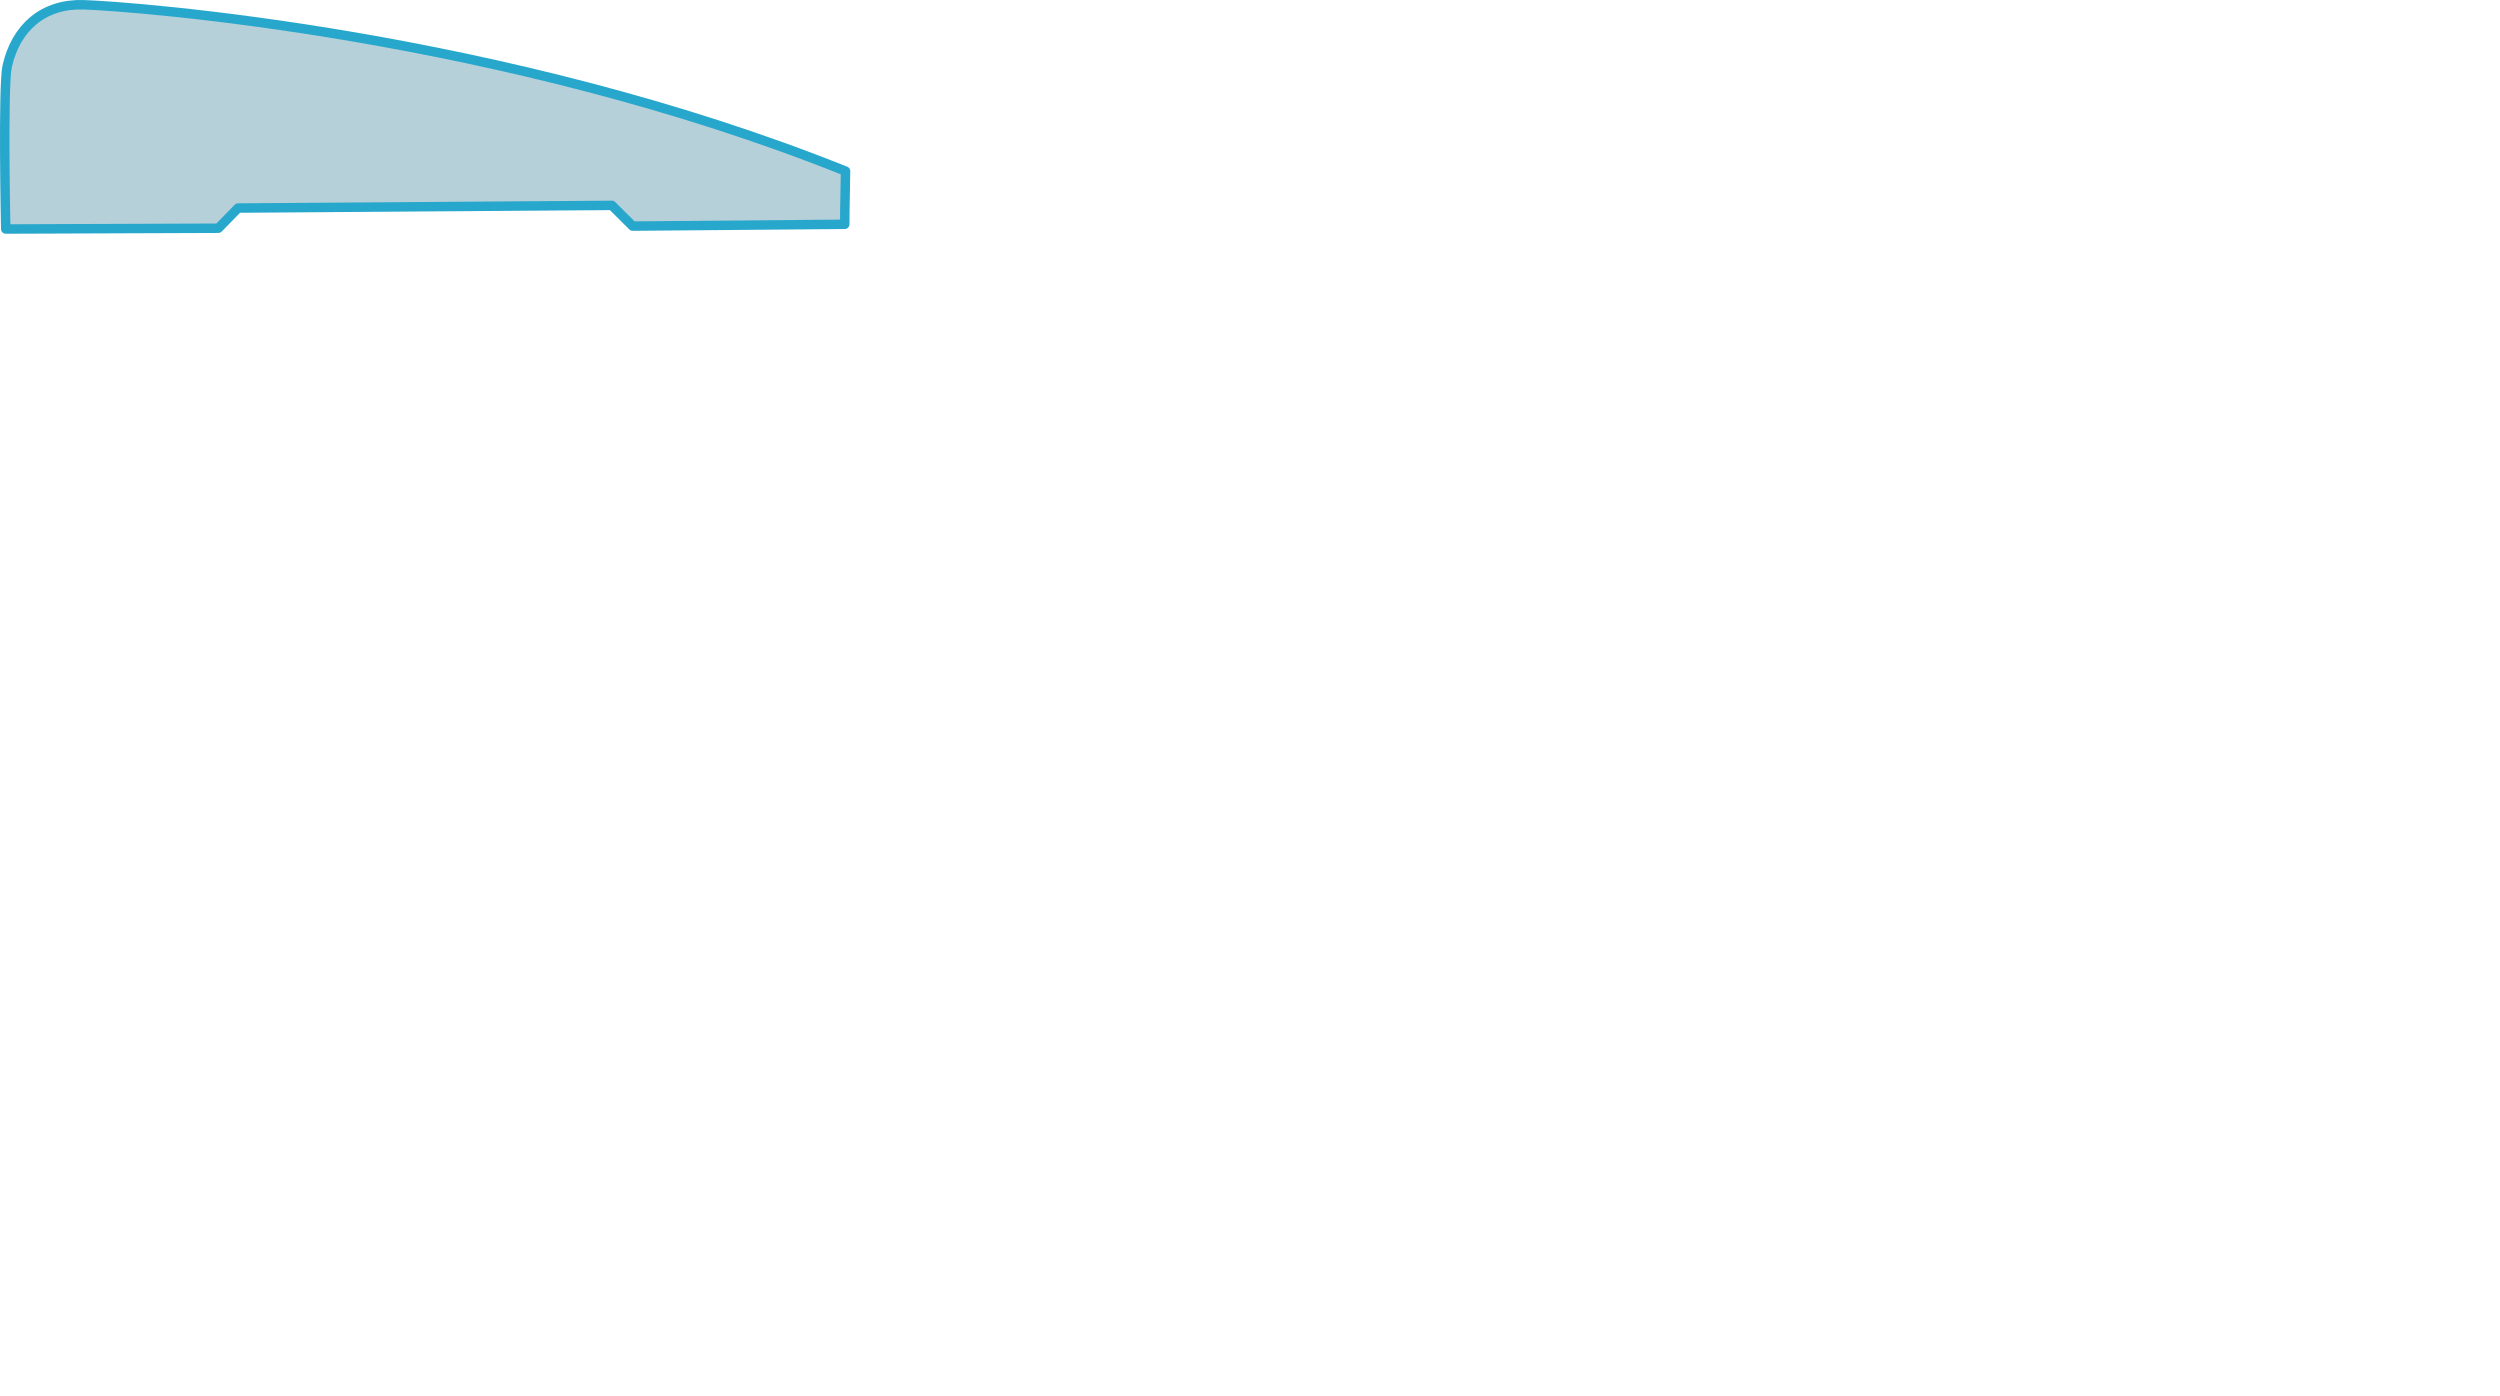 <?xml version="1.0" encoding="UTF-8" standalone="no"?>
<svg
   xmlns:dc="http://purl.org/dc/elements/1.1/"
   xmlns:cc="http://creativecommons.org/ns#"
   xmlns:rdf="http://www.w3.org/1999/02/22-rdf-syntax-ns#"
   xmlns:svg="http://www.w3.org/2000/svg"
   xmlns="http://www.w3.org/2000/svg"
   width="186.544mm"
   height="104.197mm"
   viewBox="0 0 186.544 104.197"
   version="1.1"
   id="svg8">
<path d="m 0.428,17.089 c 0,0 -0.228,-10.645 0.109,-12.147 0.647,-2.881 2.697,-4.683 5.703,-4.586 3.645,0.117 31.275,2.162 56.852,12.413 -0.059,2.587 -0.059,3.967 -0.059,3.967 l -15.825,0.135 -1.553,-1.546 -27.892,0.2 -1.47,1.505 z" id="path6920" style="fill:#b6d0d9;stroke:#27a7cc;stroke-width:0.706;stroke-linecap:round;stroke-linejoin:round;stroke-miterlimit:4;stroke-dasharray:none;stroke-opacity:1.0;fill-opacity:1.0"/>
</svg>
